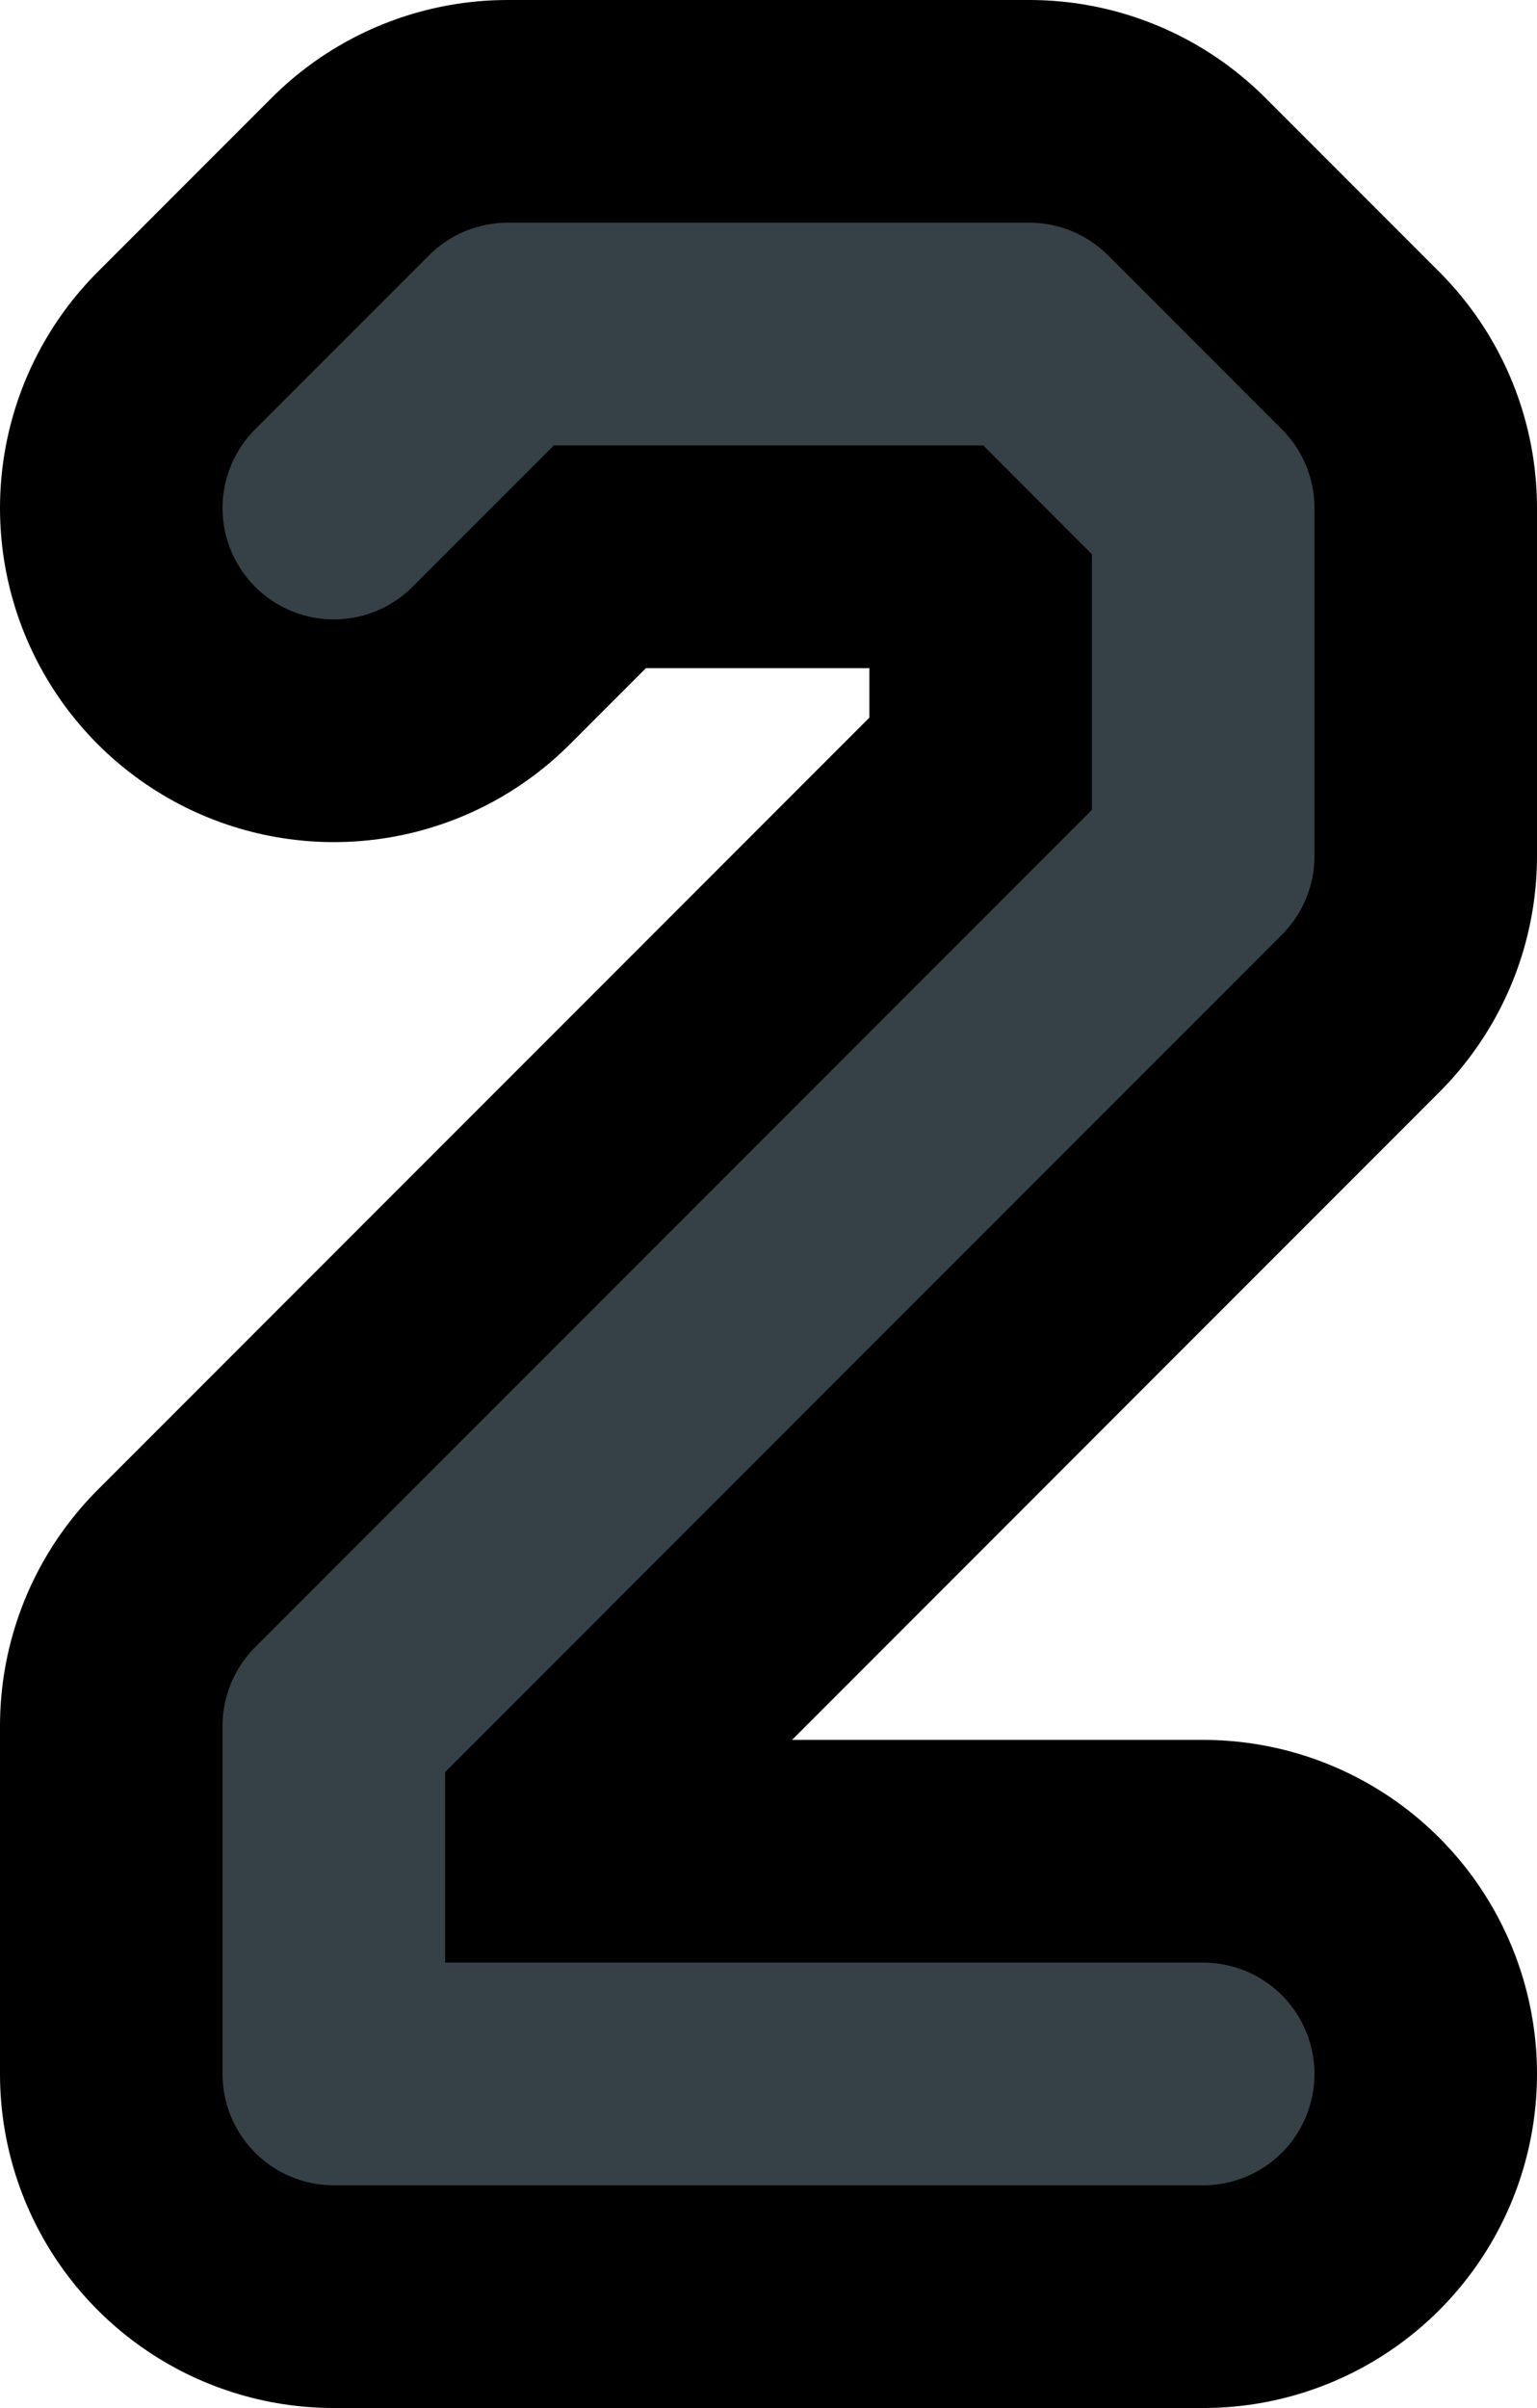 <?xml version="1.0" encoding="UTF-8"?>

<svg xmlns="http://www.w3.org/2000/svg" version="1.2" baseProfile="tiny" xml:space="preserve" style="shape-rendering:geometricPrecision; fill-rule:evenodd;" width="2.21mm" height="3.46mm" viewBox="-1.13 -1.73 2.21 3.46">
  <title>SAFCON02</title>
  <desc>contour label</desc>
  <rect style="stroke:black;stroke-width:0.32;display:none;" fill="none" x="-0.65" y="-1.25" height="2.5" width="1.25"/>
  <rect style="stroke:blue;stroke-width:0.32;display:none;" fill="none" x="-0.65" y="-1.25" height="2.5" width="1.25"/>
  <path d=" M -0.65,-1 L -0.4,-1.25 L 0.35,-1.25 L 0.6,-1 L 0.6,-0.5 L -0.65,0.75 L -0.65,1 L -0.65,1.25 L 0.6,1.25" style="stroke-linecap:round;stroke-linejoin:round;fill:none;stroke:#000000;" stroke-width="0.96" />
  <path d=" M -0.65,-1 L -0.4,-1.25 L 0.35,-1.25 L 0.6,-1 L 0.6,-0.5 L -0.65,0.75 L -0.65,1 L -0.65,1.25 L 0.6,1.25" style="stroke-linecap:round;stroke-linejoin:round;fill:none;stroke:#364147;" stroke-width="0.32" />
  <circle style="stroke:red;stroke-width:0.64;display:none;" fill="none" cx="0" cy="0" r="1"/>
</svg>
